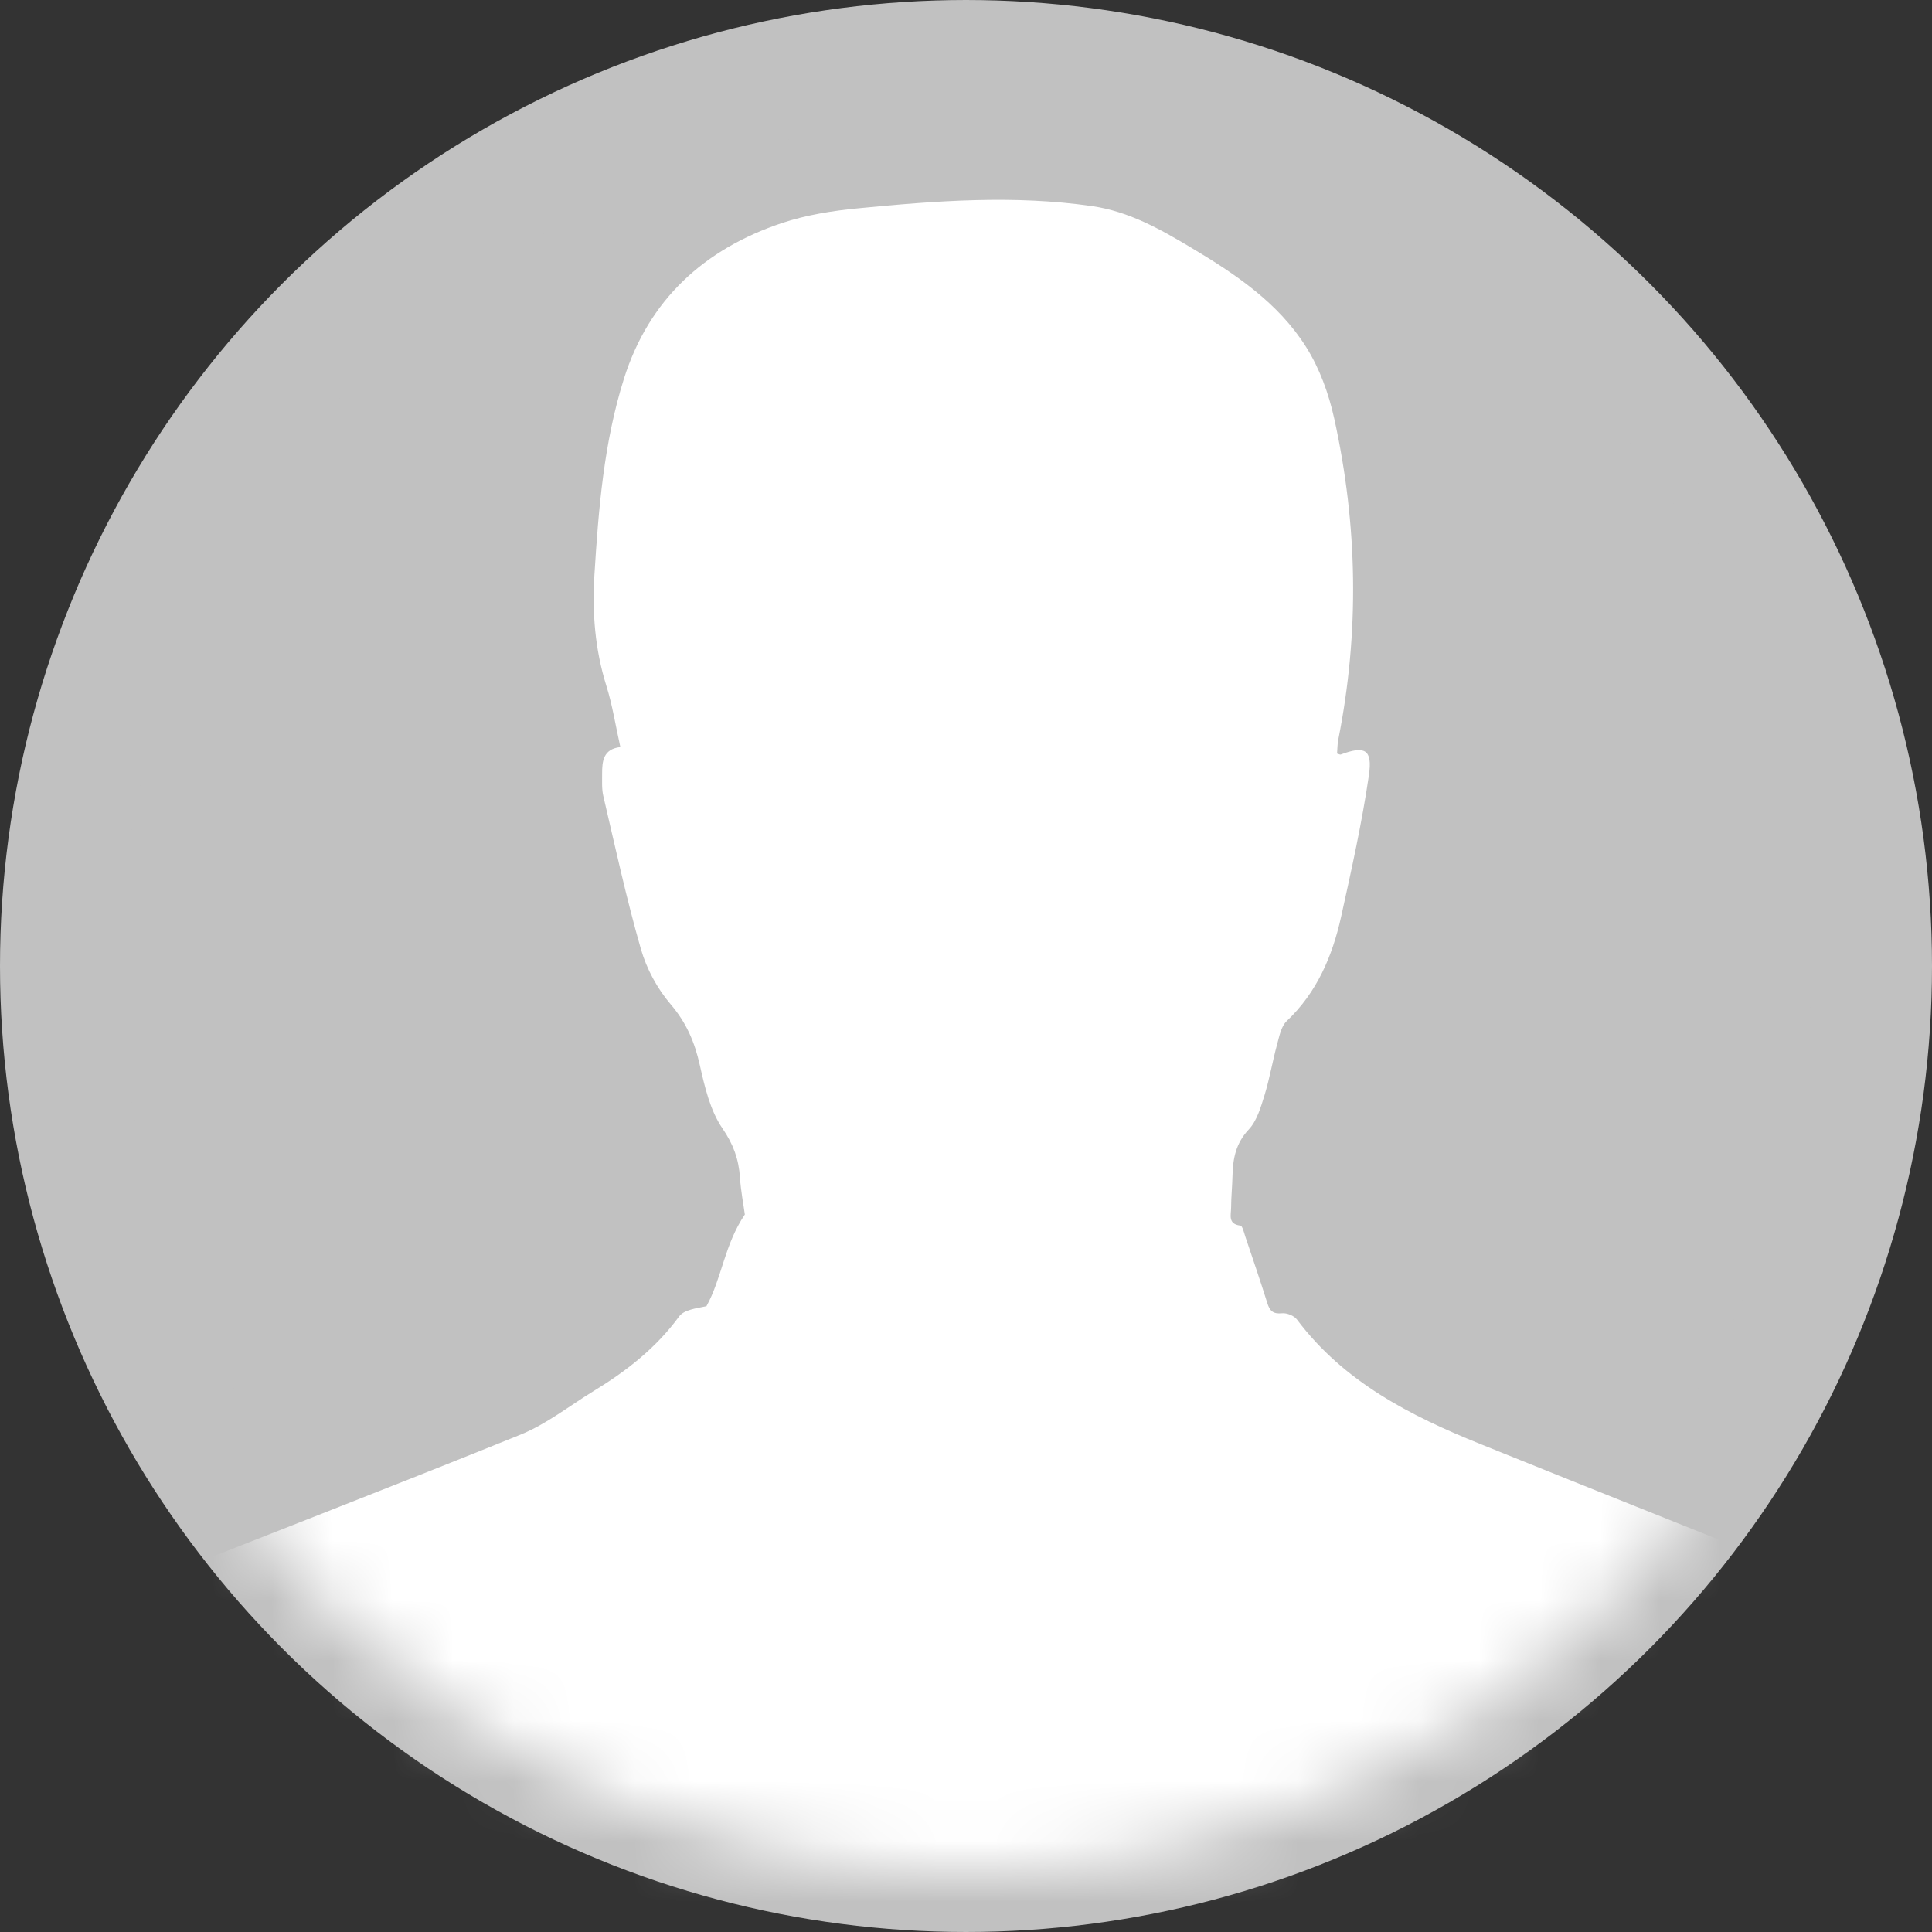 <?xml version="1.0" encoding="UTF-8" standalone="no"?>
<svg width="32px" height="32px" viewBox="0 0 32 32" version="1.1" xmlns="http://www.w3.org/2000/svg" xmlns:xlink="http://www.w3.org/1999/xlink">
    <rect x="0" y="0" width="32" height="32" fill="#333333" stroke="none"/>
    <!-- Generator: Sketch 39.1 (31720) - http://www.bohemiancoding.com/sketch -->
    <title>icon_individuals</title>
    <desc>Created with Sketch.</desc>
    <defs>
        <circle id="path-1" cx="15" cy="15" r="15"></circle>
    </defs>
    <g id="Symbols" stroke="none" stroke-width="1" fill="none" fill-rule="evenodd">
        <g id="Icons/icon_individuals-generic">
            <g id="icon_individuals" transform="translate(1, 1)">
                <mask id="mask-2" fill="white">
                    <use xlink:href="#path-1"></use>
                </mask>
                <use id="Mask" stroke="#C1C1C1" stroke-width="2" fill="#C1C1C1" xlink:href="#path-1"></use>
                <g id="Page-1" mask="url(#mask-2)" fill="#FFFFFF">
                    <g transform="translate(-1, 2.31)" id="Fill-1">
                        <path d="M0,29.218 C0.103,28.739 0.216,28.261 0.305,27.779 C0.528,26.577 0.739,25.373 0.957,24.17 C1.057,23.618 1.428,23.298 1.919,23.103 C4.153,22.219 6.394,21.353 8.62,20.453 C9.049,20.279 9.426,19.979 9.825,19.735 C10.37,19.403 10.865,19.02 11.248,18.495 C11.329,18.384 11.533,18.36 11.701,18.325 C11.954,17.871 11.999,17.303 12.337,16.806 C12.315,16.644 12.271,16.419 12.256,16.193 C12.236,15.892 12.148,15.645 11.967,15.381 C11.762,15.083 11.672,14.691 11.59,14.327 C11.505,13.948 11.368,13.628 11.109,13.325 C10.887,13.066 10.709,12.737 10.615,12.408 C10.375,11.574 10.191,10.723 9.993,9.876 C9.965,9.759 9.974,9.631 9.973,9.508 C9.972,9.297 9.992,9.096 10.275,9.064 C10.196,8.71 10.144,8.37 10.042,8.045 C9.855,7.446 9.807,6.838 9.845,6.219 C9.913,5.12 10.001,4.021 10.334,2.964 C10.748,1.65 11.665,0.816 12.949,0.385 C13.353,0.25 13.788,0.181 14.215,0.14 C15.504,0.015 16.794,-0.083 18.089,0.104 C18.702,0.193 19.219,0.487 19.731,0.793 C20.46,1.228 21.171,1.704 21.631,2.434 C21.856,2.788 22.008,3.21 22.099,3.622 C22.488,5.388 22.519,7.164 22.166,8.942 C22.151,9.018 22.152,9.096 22.146,9.171 C22.177,9.18 22.196,9.192 22.208,9.187 C22.604,9.038 22.735,9.101 22.674,9.526 C22.559,10.315 22.385,11.096 22.213,11.875 C22.068,12.527 21.813,13.128 21.311,13.603 C21.219,13.691 21.19,13.853 21.153,13.987 C21.077,14.267 21.029,14.555 20.944,14.832 C20.882,15.03 20.819,15.253 20.684,15.397 C20.469,15.625 20.421,15.878 20.414,16.164 C20.41,16.34 20.392,16.515 20.391,16.691 C20.391,16.811 20.332,16.964 20.545,16.99 C20.579,16.994 20.605,17.106 20.626,17.171 C20.75,17.538 20.875,17.904 20.991,18.274 C21.031,18.403 21.087,18.457 21.235,18.442 C21.315,18.434 21.434,18.482 21.482,18.546 C22.26,19.581 23.36,20.14 24.52,20.608 C26.242,21.303 27.966,21.99 29.69,22.679 C30.187,22.878 30.693,23.058 31.182,23.276 C31.553,23.441 31.739,23.772 31.828,24.16 C32.023,25.007 32.211,25.857 32.417,26.702 C32.613,27.505 32.827,28.304 33.034,29.104 C33.049,29.162 33.08,29.215 33.103,29.271 L33.103,29.377 C32.98,29.379 32.857,29.385 32.734,29.385 C21.972,29.385 11.211,29.385 0.449,29.385 C0.299,29.385 0.15,29.379 0,29.377 L0,29.218"></path>
                    </g>
                </g>
            </g>
        </g>
    </g>
</svg>